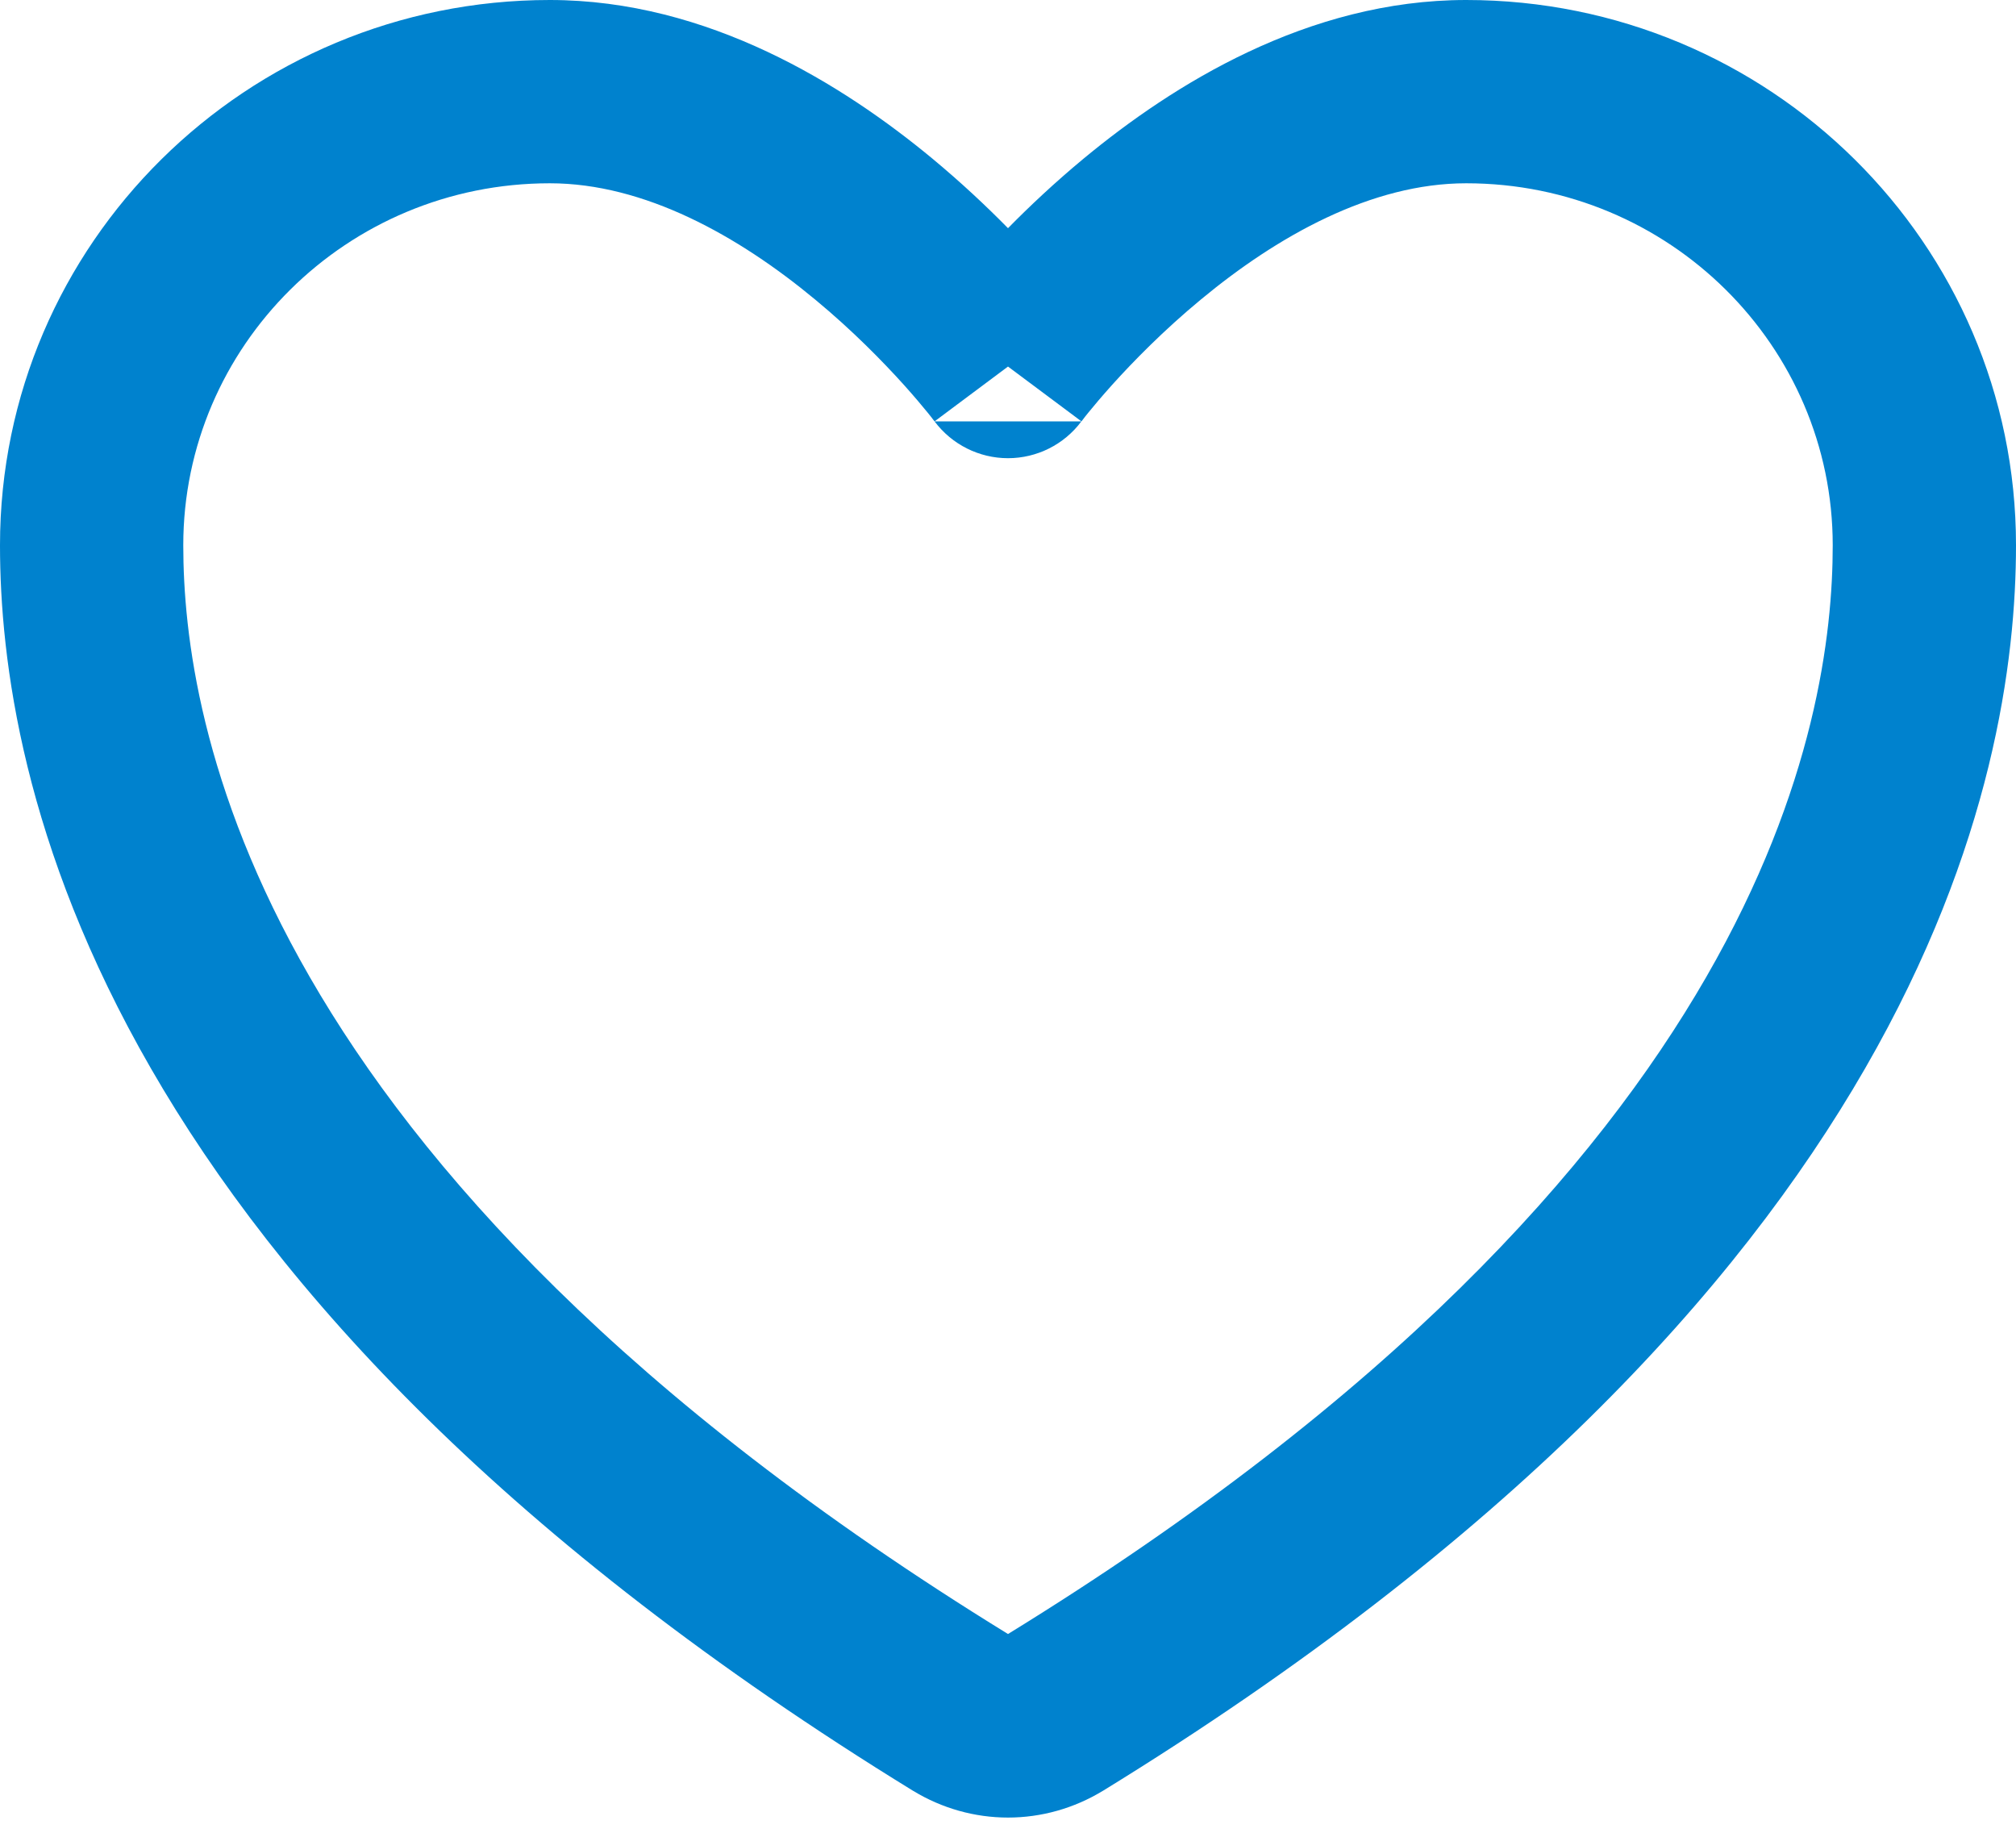 <svg width="22" height="20" viewBox="0 0 22 20" fill="none" xmlns="http://www.w3.org/2000/svg">
<path fill-rule="evenodd" clip-rule="evenodd" d="M0 5.95C0 2.654 2.696 0 6 0C7.729 0 9.204 0.927 10.174 1.73C10.491 1.993 10.769 2.255 11 2.49C11.231 2.255 11.509 1.993 11.826 1.73C12.796 0.927 14.271 0 16 0C19.304 0 22 2.654 22 5.95C22 7.198 21.749 9.238 20.352 11.661C18.959 14.079 16.456 16.825 12.036 19.542L12.032 19.544C11.721 19.733 11.364 19.834 11 19.834C10.636 19.834 10.279 19.733 9.968 19.544L9.964 19.542C5.544 16.825 3.041 14.079 1.648 11.661C0.251 9.238 0 7.198 0 5.95ZM10.199 4.598L10.198 4.597L10.184 4.58C10.172 4.563 10.151 4.537 10.122 4.501C10.065 4.431 9.978 4.327 9.864 4.2C9.634 3.945 9.303 3.606 8.897 3.27C8.057 2.573 7.032 2 6 2C3.782 2 2 3.778 2 5.95C2 6.909 2.187 8.592 3.381 10.663C4.576 12.737 6.814 15.256 11 17.831C15.186 15.256 17.424 12.737 18.619 10.663C19.813 8.592 20 6.909 20 5.95C20 3.778 18.218 2 16 2C14.968 2 13.943 2.573 13.103 3.27C12.697 3.606 12.366 3.945 12.136 4.2C12.022 4.327 11.935 4.431 11.878 4.501C11.849 4.537 11.828 4.563 11.816 4.58L11.802 4.597L11.801 4.598C11.802 4.598 11.801 4.598 11.801 4.598C11.802 4.598 11.801 4.598 11 4M10.199 4.598C10.199 4.598 10.199 4.599 10.199 4.599C10.388 4.851 10.685 5 11 5C11.315 5 11.613 4.851 11.801 4.598" fill="#0082CE"/>
</svg>
